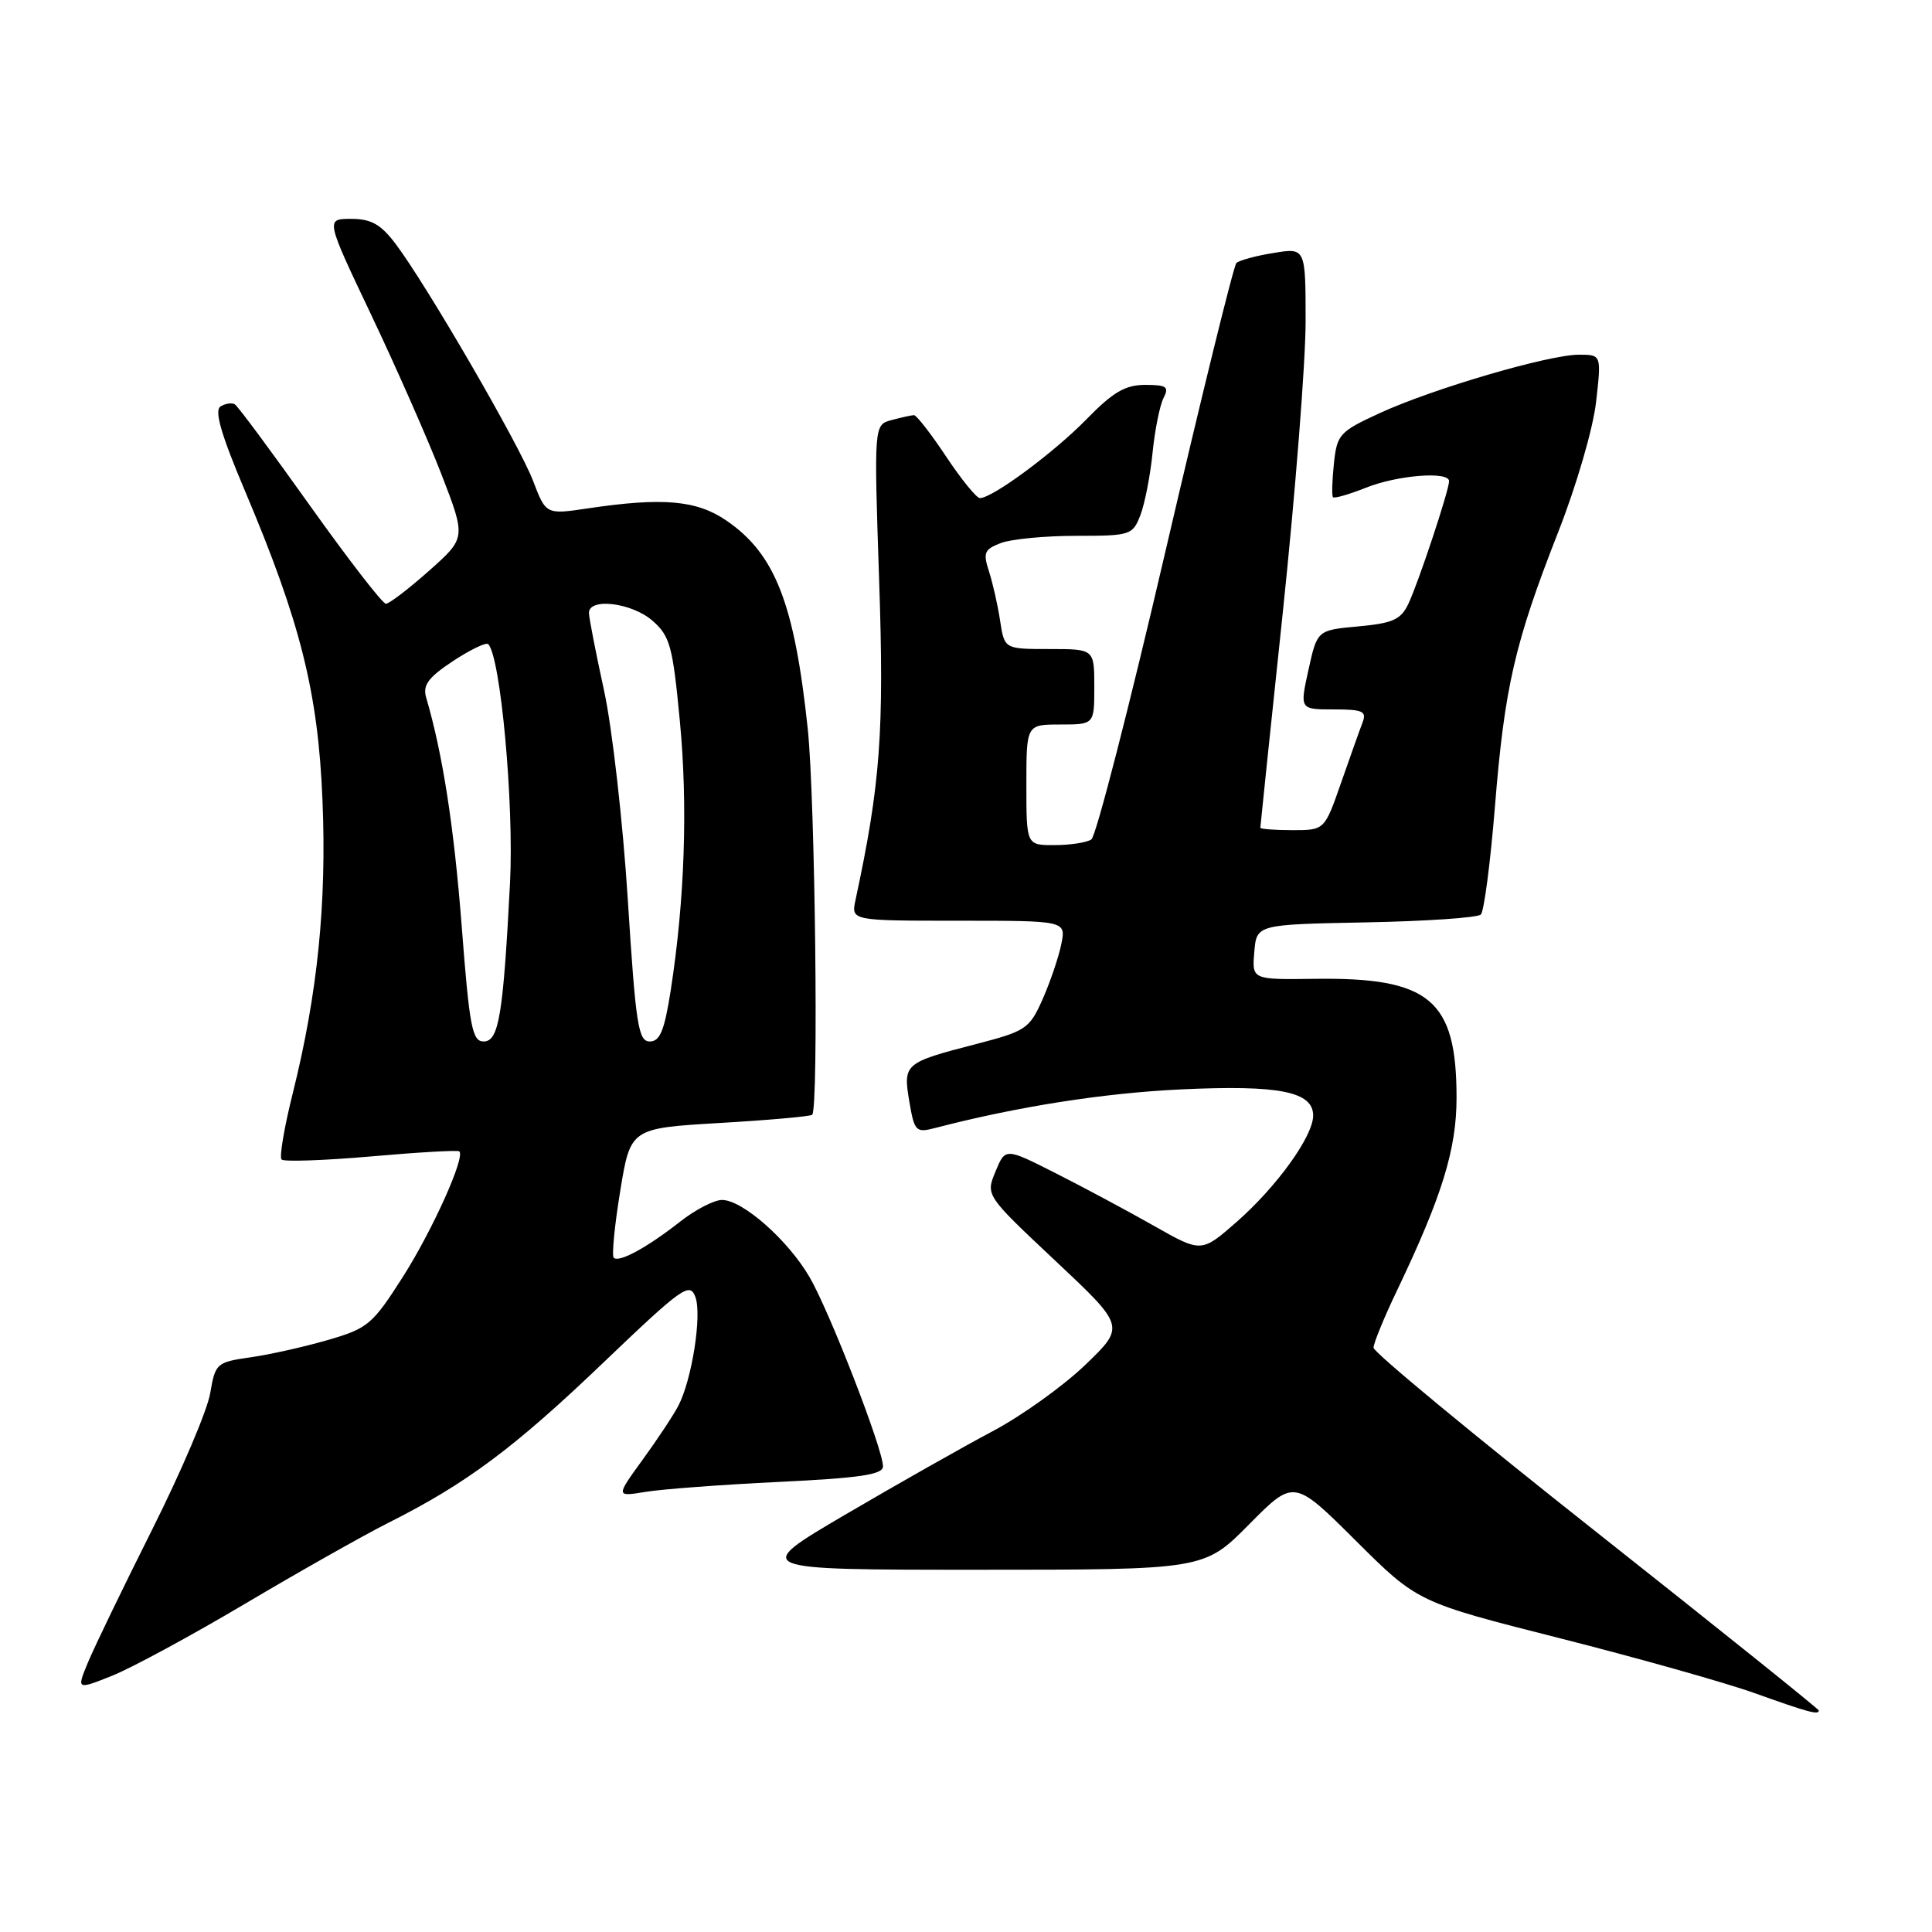 <?xml version="1.0" encoding="UTF-8" standalone="no"?>
<!DOCTYPE svg PUBLIC "-//W3C//DTD SVG 1.1//EN" "http://www.w3.org/Graphics/SVG/1.1/DTD/svg11.dtd" >
<svg xmlns="http://www.w3.org/2000/svg" xmlns:xlink="http://www.w3.org/1999/xlink" version="1.1" viewBox="0 0 256 256">
 <g >
 <path fill="currentColor"
d=" M 241.00 226.65 C 241.00 226.46 227.72 215.81 211.50 202.98 C 195.28 190.16 182.00 179.18 182.00 178.58 C 182.00 177.99 183.40 174.57 185.11 171.00 C 191.08 158.51 193.00 152.29 193.00 145.45 C 193.00 132.46 189.46 129.49 174.20 129.70 C 165.89 129.81 165.89 129.81 166.20 126.16 C 166.50 122.50 166.50 122.50 180.98 122.22 C 188.94 122.07 195.80 121.60 196.22 121.18 C 196.64 120.76 197.48 114.36 198.08 106.96 C 199.36 91.05 200.70 85.21 206.47 70.50 C 208.89 64.34 211.10 56.75 211.49 53.25 C 212.20 47.00 212.20 47.00 209.21 47.00 C 205.22 47.00 189.90 51.49 182.84 54.73 C 177.48 57.20 177.16 57.55 176.75 61.42 C 176.51 63.66 176.46 65.67 176.62 65.88 C 176.78 66.08 178.74 65.52 180.98 64.63 C 185.15 62.96 191.99 62.41 192.01 63.75 C 192.03 64.91 187.95 77.20 186.62 80.00 C 185.63 82.10 184.57 82.58 179.99 83.00 C 174.54 83.50 174.54 83.50 173.38 88.75 C 172.22 94.00 172.22 94.00 176.71 94.00 C 180.59 94.00 181.12 94.24 180.54 95.75 C 180.17 96.71 178.89 100.31 177.69 103.75 C 175.51 110.00 175.51 110.00 171.25 110.00 C 168.91 110.00 167.00 109.85 167.00 109.68 C 167.00 109.50 168.35 96.56 170.00 80.93 C 171.64 65.29 172.99 48.07 173.00 42.66 C 173.00 32.82 173.00 32.82 168.75 33.52 C 166.41 33.89 164.20 34.50 163.83 34.85 C 163.46 35.21 159.24 52.38 154.44 73.00 C 149.65 93.62 145.22 110.83 144.61 111.23 C 144.00 111.64 141.81 111.98 139.75 111.98 C 136.00 112.00 136.00 112.00 136.00 104.00 C 136.00 96.00 136.00 96.00 140.50 96.00 C 145.00 96.00 145.00 96.00 145.00 91.00 C 145.00 86.00 145.00 86.00 139.05 86.00 C 133.09 86.00 133.09 86.00 132.52 82.25 C 132.21 80.19 131.54 77.24 131.04 75.70 C 130.24 73.23 130.43 72.79 132.63 71.95 C 134.01 71.43 138.49 71.00 142.59 71.00 C 149.80 71.00 150.08 70.91 151.11 68.25 C 151.69 66.74 152.42 63.02 152.72 60.00 C 153.02 56.98 153.68 53.71 154.17 52.75 C 154.94 51.25 154.59 51.00 151.74 51.00 C 149.11 51.00 147.48 51.95 143.96 55.56 C 139.63 59.99 131.50 66.00 129.84 66.00 C 129.39 66.00 127.38 63.52 125.37 60.50 C 123.36 57.47 121.44 55.01 121.11 55.01 C 120.77 55.02 119.44 55.31 118.15 55.66 C 115.80 56.28 115.80 56.28 116.49 76.89 C 117.17 96.99 116.66 103.88 113.36 119.25 C 112.77 122.00 112.77 122.00 127.01 122.00 C 141.25 122.00 141.25 122.00 140.63 125.09 C 140.29 126.79 139.18 130.06 138.17 132.36 C 136.41 136.32 135.97 136.62 129.35 138.34 C 119.81 140.81 119.65 140.95 120.49 145.96 C 121.16 149.91 121.37 150.12 123.85 149.48 C 134.83 146.62 146.27 144.83 156.50 144.35 C 169.51 143.74 174.00 144.64 174.00 147.82 C 174.00 150.56 169.19 157.23 163.85 161.92 C 159.19 166.00 159.19 166.00 152.85 162.40 C 149.36 160.42 143.51 157.29 139.85 155.44 C 133.21 152.08 133.21 152.08 131.91 155.23 C 130.60 158.38 130.60 158.38 139.85 167.07 C 149.10 175.76 149.10 175.76 143.80 180.86 C 140.88 183.66 135.35 187.63 131.50 189.66 C 127.65 191.70 118.89 196.66 112.03 200.68 C 99.56 208.00 99.56 208.00 129.56 208.00 C 159.56 208.00 159.56 208.00 165.51 201.99 C 171.45 195.99 171.45 195.99 179.65 204.15 C 187.84 212.30 187.84 212.30 206.67 217.07 C 217.03 219.70 228.65 222.97 232.50 224.35 C 239.63 226.90 241.00 227.27 241.00 226.65 Z  M 32.50 212.49 C 39.65 208.25 48.20 203.42 51.50 201.76 C 61.78 196.59 68.11 191.88 79.92 180.58 C 90.40 170.56 91.40 169.85 92.14 171.85 C 93.03 174.25 91.69 182.80 89.88 186.28 C 89.25 187.50 87.12 190.71 85.16 193.41 C 81.59 198.33 81.59 198.33 85.54 197.68 C 87.72 197.32 95.69 196.72 103.25 196.36 C 114.00 195.84 117.00 195.39 117.00 194.30 C 117.00 192.01 109.94 173.82 107.28 169.24 C 104.41 164.31 98.39 159.00 95.67 159.00 C 94.63 159.00 92.15 160.28 90.14 161.86 C 85.73 165.32 82.01 167.34 81.32 166.66 C 81.05 166.38 81.43 162.40 82.18 157.83 C 83.54 149.50 83.54 149.50 95.38 148.80 C 101.90 148.42 107.40 147.93 107.62 147.71 C 108.49 146.85 108.01 105.87 107.03 96.56 C 105.27 79.97 102.71 73.40 96.27 68.99 C 92.33 66.28 87.85 65.88 77.92 67.36 C 72.34 68.19 72.34 68.19 70.63 63.70 C 68.78 58.87 56.43 37.59 52.37 32.25 C 50.44 29.71 49.16 29.00 46.52 29.00 C 43.14 29.00 43.14 29.00 49.20 41.75 C 52.53 48.76 56.72 58.27 58.51 62.89 C 61.75 71.28 61.75 71.28 56.84 75.64 C 54.14 78.04 51.57 80.00 51.13 80.00 C 50.69 80.00 46.17 74.15 41.08 67.01 C 36.00 59.87 31.52 53.82 31.12 53.58 C 30.73 53.33 29.87 53.46 29.22 53.86 C 28.37 54.39 29.29 57.55 32.46 65.05 C 39.81 82.42 42.15 91.75 42.73 106.02 C 43.30 119.68 42.08 131.67 38.81 144.79 C 37.67 149.34 36.99 153.33 37.31 153.64 C 37.63 153.96 42.97 153.77 49.19 153.23 C 55.41 152.68 60.66 152.38 60.86 152.56 C 61.68 153.30 57.32 163.00 53.37 169.21 C 49.36 175.50 48.74 176.02 43.47 177.55 C 40.37 178.45 35.75 179.49 33.20 179.85 C 28.69 180.50 28.53 180.64 27.85 184.62 C 27.47 186.88 24.02 194.98 20.19 202.62 C 16.36 210.26 12.53 218.18 11.68 220.22 C 10.14 223.92 10.14 223.92 14.82 222.06 C 17.39 221.04 25.35 216.73 32.50 212.49 Z  M 61.18 122.75 C 60.15 109.47 58.66 99.90 56.47 92.43 C 55.99 90.79 56.73 89.78 60.02 87.60 C 62.31 86.09 64.41 85.08 64.69 85.35 C 66.33 87.00 68.12 106.54 67.58 117.00 C 66.67 134.57 66.10 138.00 64.08 138.00 C 62.57 138.00 62.20 136.06 61.18 122.75 Z  M 83.19 119.25 C 82.54 108.94 81.12 96.45 80.04 91.50 C 78.96 86.55 78.06 81.94 78.04 81.25 C 77.97 79.16 83.70 79.84 86.46 82.25 C 88.78 84.28 89.14 85.60 90.08 95.50 C 91.16 106.77 90.73 119.30 88.87 131.25 C 88.04 136.56 87.45 138.00 86.10 138.00 C 84.58 138.00 84.24 135.86 83.19 119.25 Z "/>
</g>
</svg>